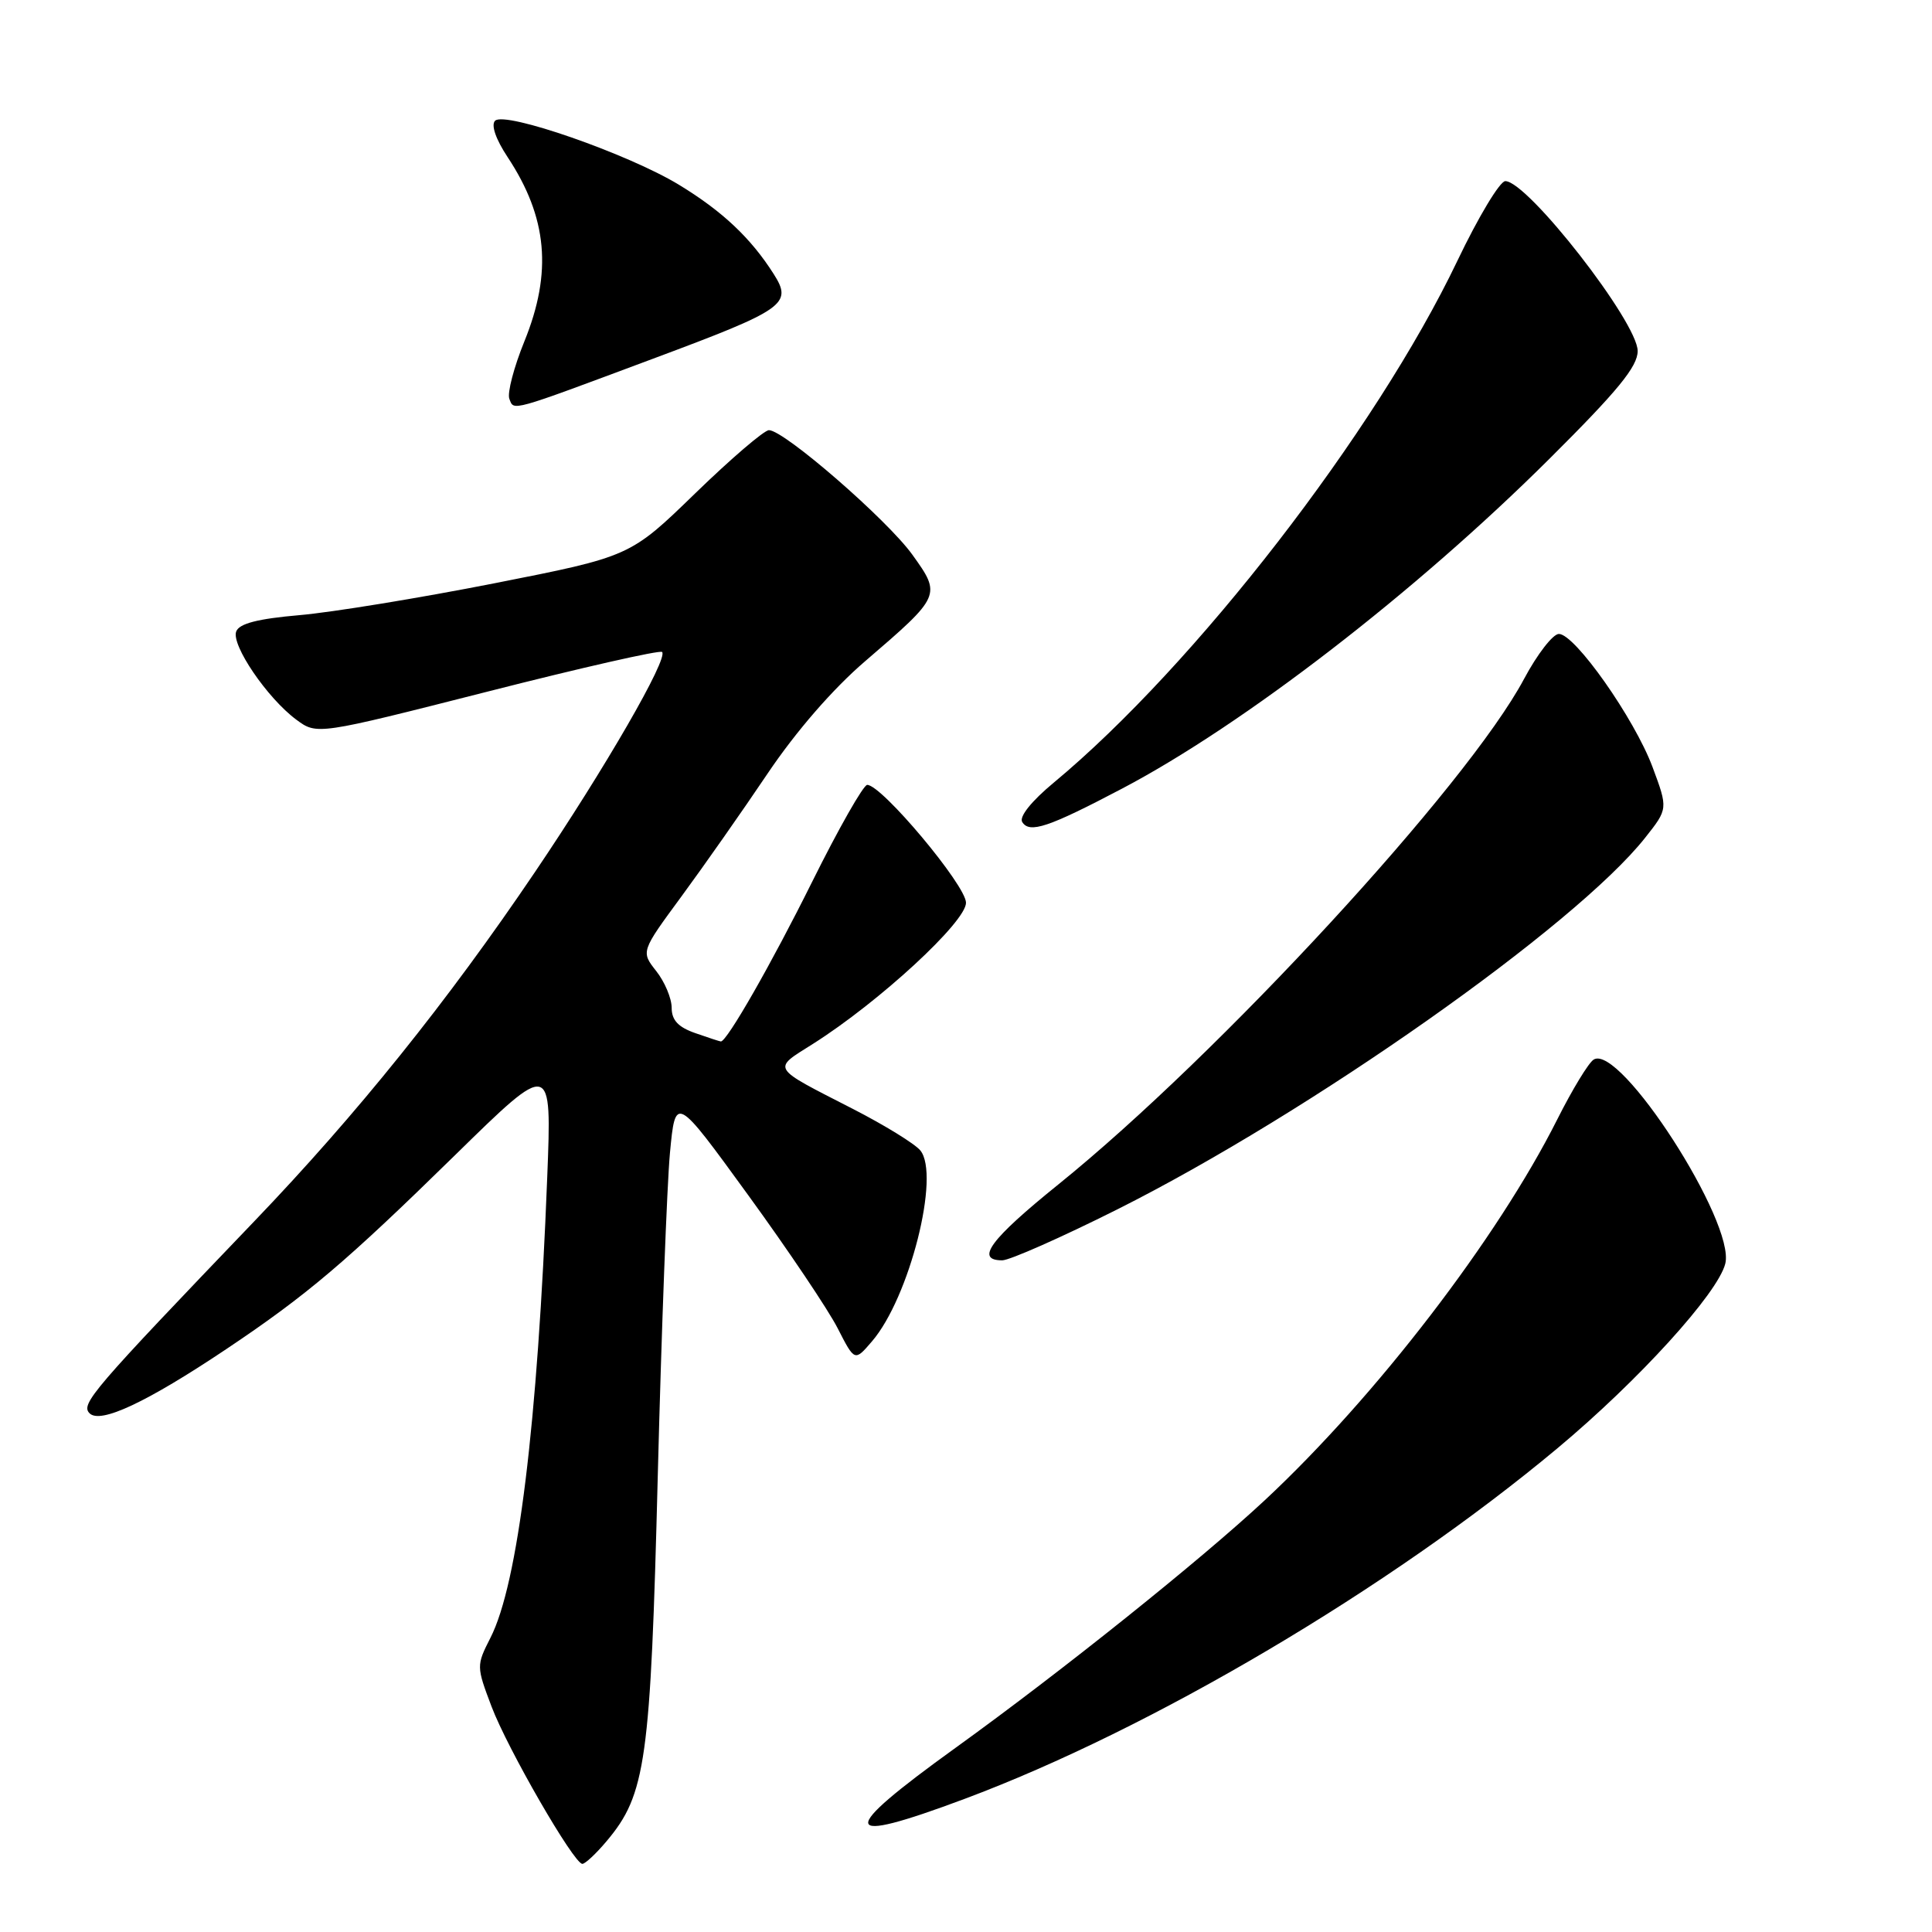 <?xml version="1.0" encoding="UTF-8" standalone="no"?>
<!DOCTYPE svg PUBLIC "-//W3C//DTD SVG 1.1//EN" "http://www.w3.org/Graphics/SVG/1.1/DTD/svg11.dtd" >
<svg xmlns="http://www.w3.org/2000/svg" xmlns:xlink="http://www.w3.org/1999/xlink" version="1.1" viewBox="0 0 256 256">
 <g >
 <path fill="currentColor"
d=" M 80.39 243.95 C 85.59 237.77 86.20 233.36 87.16 195.50 C 87.65 176.25 88.38 157.03 88.77 152.79 C 89.50 145.09 89.50 145.09 99.13 158.35 C 104.43 165.64 109.77 173.59 111.00 176.01 C 113.25 180.41 113.25 180.41 115.53 177.75 C 120.51 171.98 124.63 155.67 121.94 152.43 C 121.21 151.55 117.21 149.09 113.06 146.96 C 102.01 141.30 102.29 141.75 107.72 138.32 C 116.49 132.77 128.00 122.16 128.00 119.62 C 128.00 117.32 116.84 104.00 114.91 104.00 C 114.41 104.00 111.12 109.78 107.61 116.85 C 102.21 127.72 96.33 138.00 95.52 138.00 C 95.40 138.00 93.88 137.51 92.15 136.90 C 89.87 136.11 89.00 135.18 89.00 133.54 C 89.00 132.29 88.08 130.10 86.96 128.68 C 84.92 126.09 84.92 126.09 90.29 118.79 C 93.24 114.78 98.38 107.45 101.71 102.50 C 105.49 96.89 110.36 91.28 114.64 87.61 C 124.71 78.96 124.75 78.87 120.90 73.51 C 117.56 68.86 103.90 57.00 101.89 57.00 C 101.26 57.00 96.86 60.77 92.12 65.37 C 83.50 73.74 83.50 73.74 65.50 77.29 C 55.60 79.24 43.98 81.14 39.68 81.51 C 34.16 81.99 31.70 82.62 31.30 83.67 C 30.61 85.45 35.42 92.51 39.25 95.35 C 42.00 97.39 42.00 97.39 64.61 91.64 C 77.04 88.47 87.45 86.11 87.73 86.39 C 88.58 87.25 80.18 101.80 70.92 115.50 C 59.24 132.78 47.31 147.62 33.69 161.83 C 12.21 184.24 10.65 186.05 11.87 187.27 C 13.30 188.70 19.42 185.83 29.96 178.78 C 40.70 171.59 45.81 167.25 60.31 153.05 C 73.12 140.50 73.12 140.50 72.51 156.00 C 71.23 188.82 68.64 209.87 64.98 217.03 C 63.12 220.69 63.12 220.81 65.13 226.12 C 67.26 231.75 76.02 246.93 77.16 246.97 C 77.52 246.99 78.98 245.63 80.39 243.95 Z  M 127.79 238.37 C 152.63 229.09 184.14 210.46 206.35 191.92 C 217.10 182.95 227.62 171.38 228.61 167.44 C 229.97 161.99 214.66 138.24 211.17 140.40 C 210.50 140.81 208.33 144.38 206.35 148.32 C 198.43 164.08 182.34 185.03 167.60 198.78 C 159.07 206.73 140.70 221.44 126.58 231.62 C 110.85 242.96 111.15 244.59 127.79 238.37 Z  M 148.05 160.25 C 173.58 147.44 208.74 122.69 217.98 111.02 C 221.03 107.17 221.03 107.17 218.96 101.61 C 216.55 95.18 208.68 84.00 206.56 84.00 C 205.77 84.00 203.69 86.69 201.94 89.97 C 194.43 104.05 161.55 139.74 140.23 156.95 C 131.22 164.22 129.16 167.00 132.80 167.00 C 133.78 167.00 140.65 163.96 148.05 160.25 Z  M 148.69 104.49 C 164.76 96.04 187.54 78.47 205.25 60.85 C 214.37 51.78 217.00 48.57 217.00 46.51 C 217.00 42.70 202.42 24.00 199.46 24.00 C 198.74 24.00 195.88 28.76 193.10 34.58 C 182.29 57.21 158.31 88.20 139.62 103.71 C 136.67 106.16 135.02 108.22 135.45 108.92 C 136.41 110.47 138.90 109.64 148.69 104.49 Z  M 86.48 47.55 C 104.05 41.00 105.05 40.29 102.52 36.31 C 99.49 31.54 95.73 27.99 89.96 24.48 C 83.23 20.39 66.90 14.70 65.60 16.00 C 65.04 16.56 65.70 18.46 67.25 20.80 C 72.54 28.80 73.21 36.07 69.48 45.24 C 68.09 48.66 67.20 52.07 67.49 52.84 C 68.12 54.47 67.35 54.69 86.48 47.55 Z "/>
</g>
</svg>